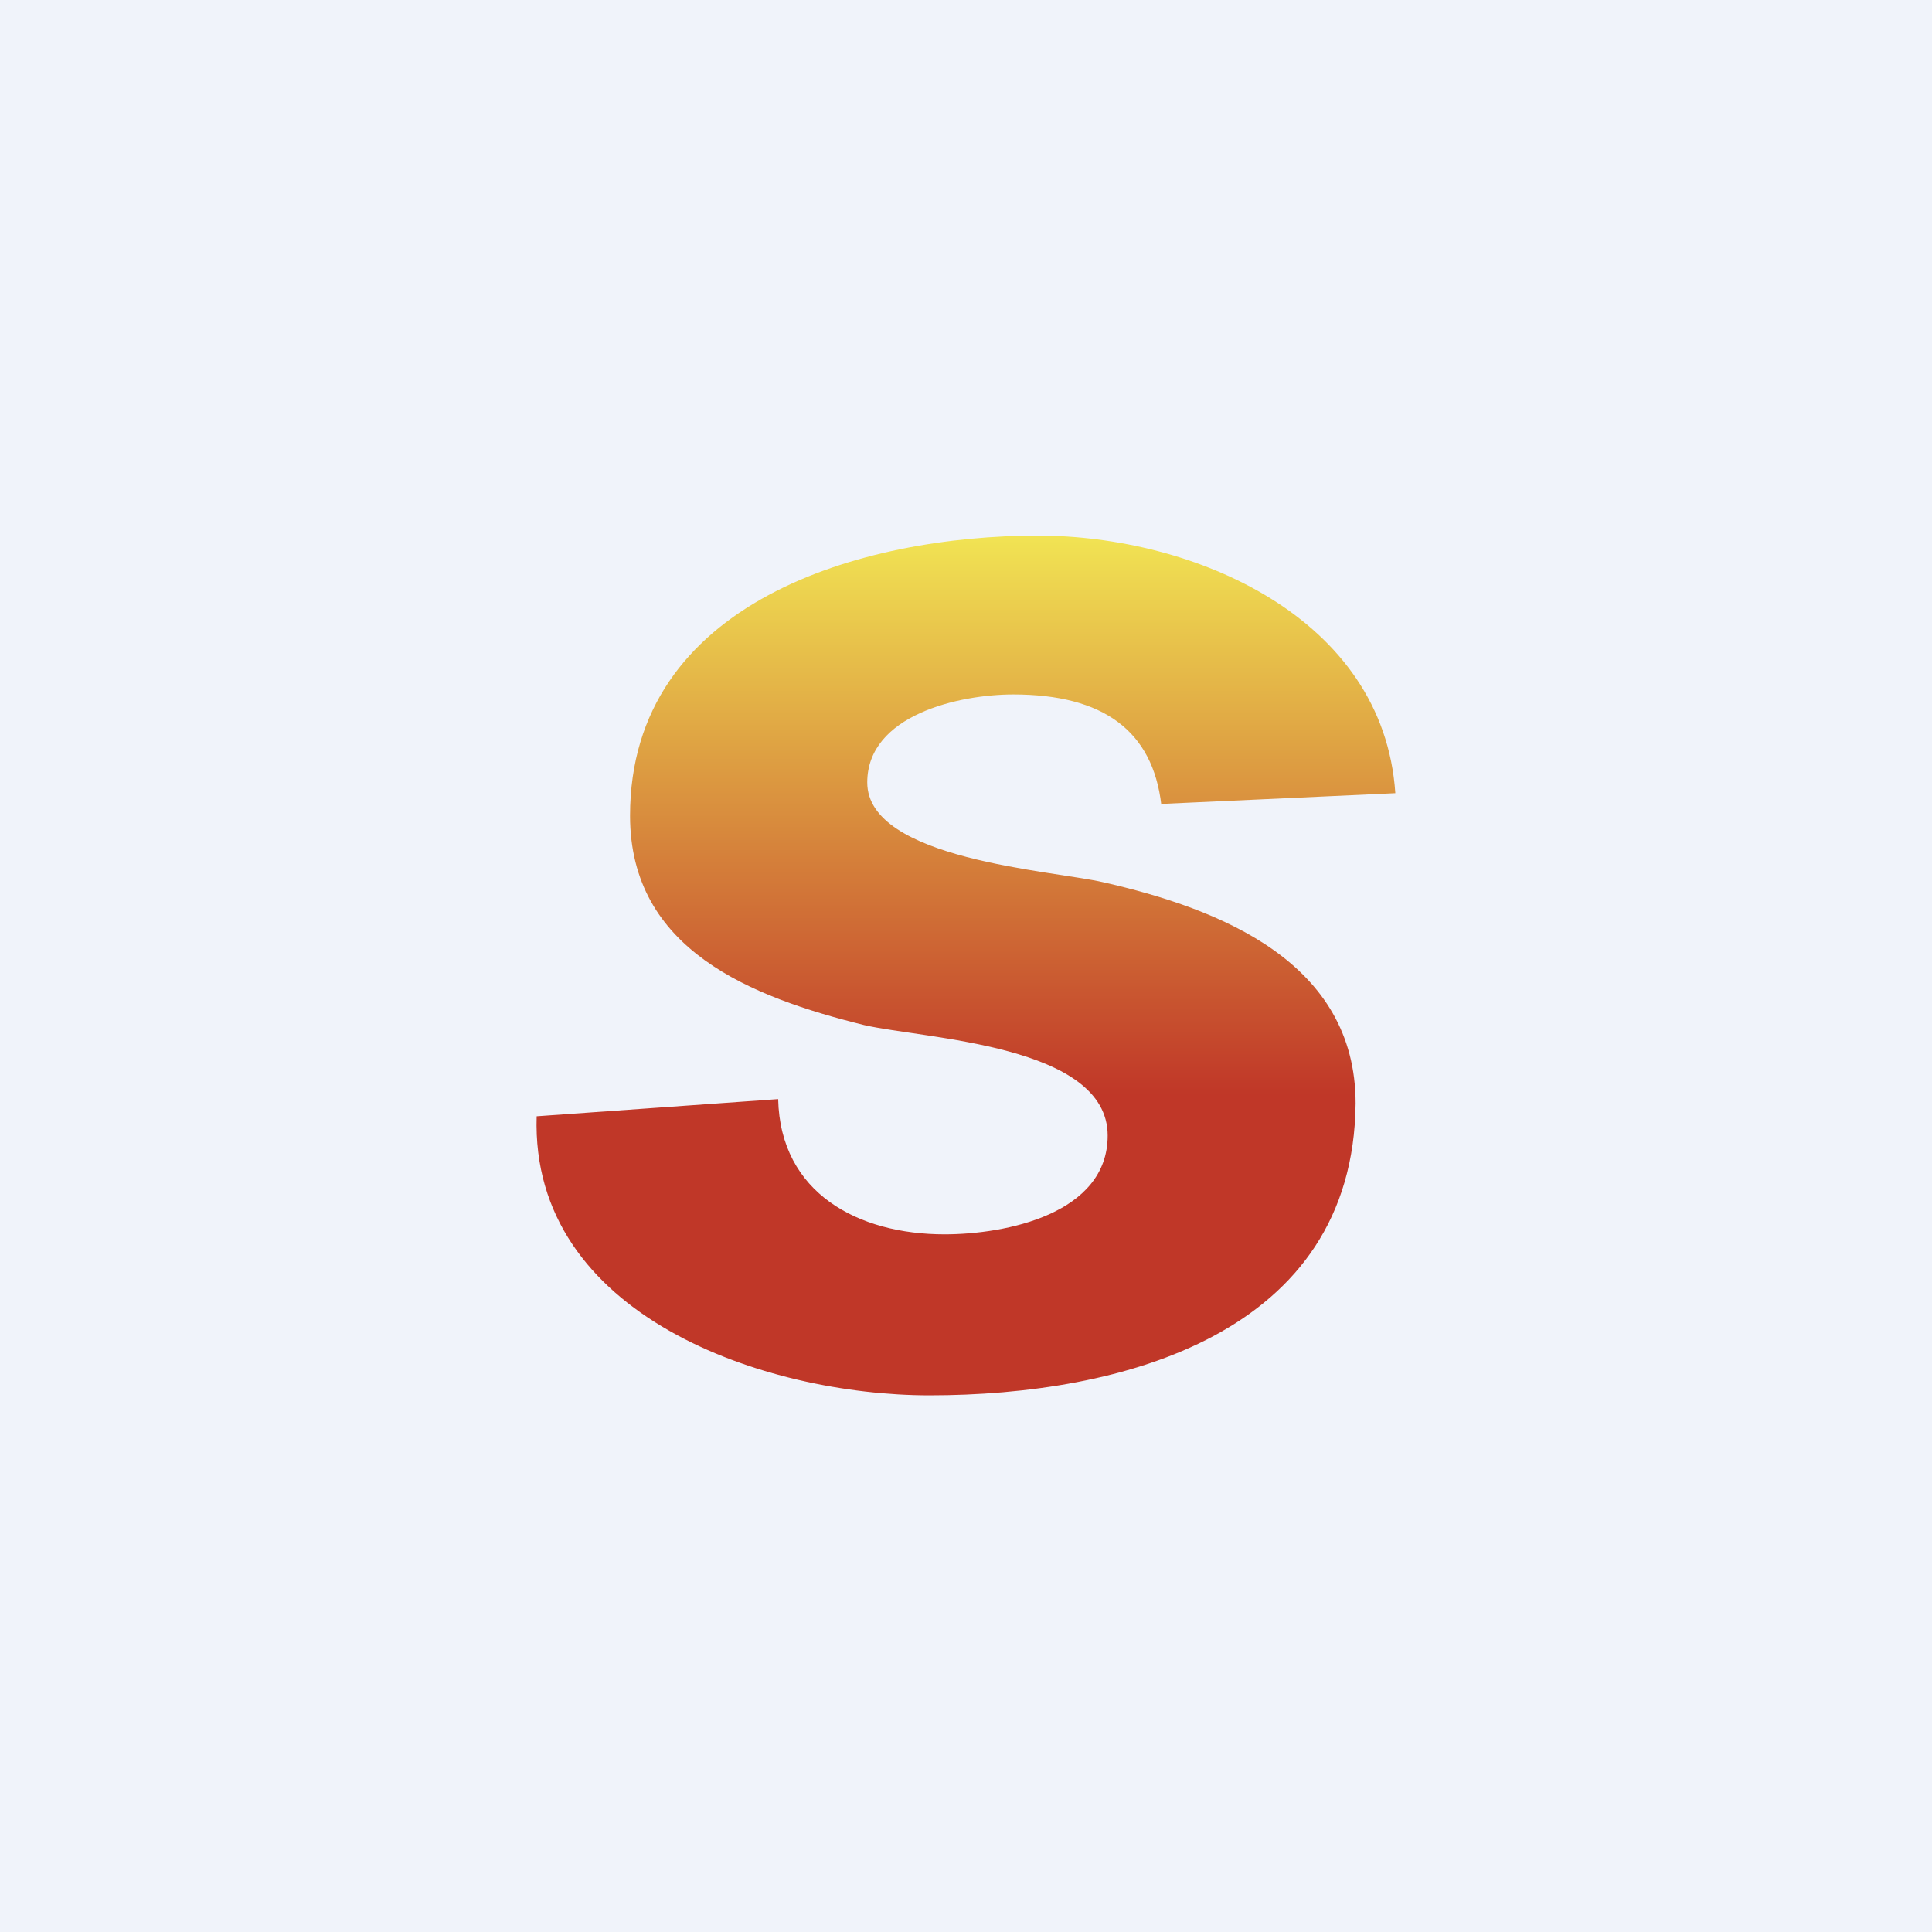 <!-- by TradingView --><svg width="18" height="18" viewBox="0 0 18 18" xmlns="http://www.w3.org/2000/svg"><path fill="#F0F3FA" d="M0 0h18v18H0z"/><path d="M10.82 7.5c-.08-.69-.54-1.03-1.38-1.03-.5 0-1.36.19-1.36.82 0 .72 1.73.82 2.2.93 1.1.25 2.35.75 2.35 2.06-.02 2.15-2.18 2.72-3.97 2.72-1.53 0-3.72-.74-3.66-2.6l2.25-.16c.02.88.75 1.26 1.55 1.26.57 0 1.52-.19 1.52-.92 0-.85-1.71-.9-2.27-1.03C7 9.29 5.87 8.85 5.87 7.6c0-2 2.17-2.61 3.8-2.61 1.45 0 3.22.76 3.33 2.4l-2.18.1Z" fill="url(#a)"/><defs><linearGradient id="a" x1="9" y1="5" x2="9" y2="13" gradientUnits="userSpaceOnUse"><stop stop-color="#F1E353"/><stop offset=".65" stop-color="#C03728"/></linearGradient></defs></svg>